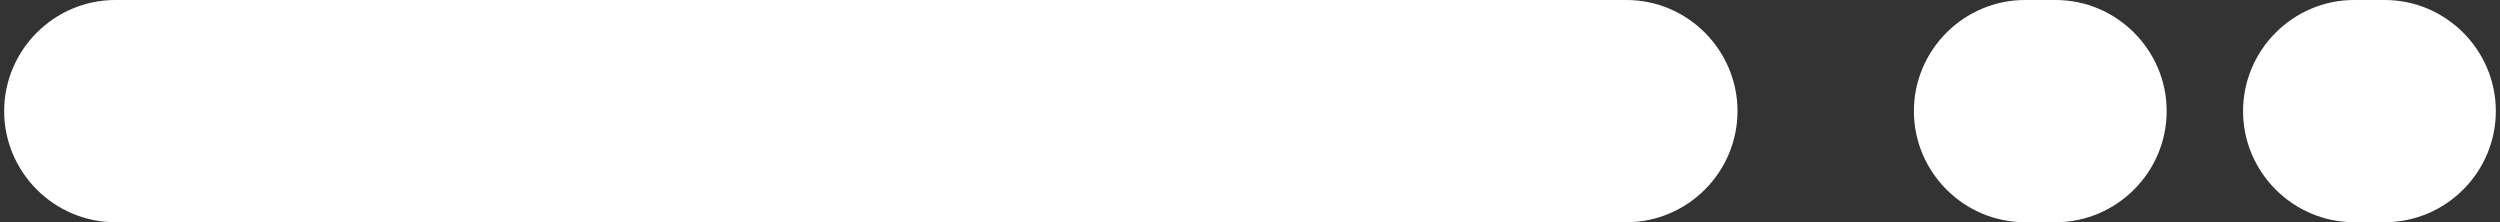 <?xml version="1.0" encoding="utf-8"?>
<!-- Generator: Adobe Illustrator 21.0.2, SVG Export Plug-In . SVG Version: 6.00 Build 0)  -->
<svg version="1.1" id="Layer_1" xmlns="http://www.w3.org/2000/svg" xmlns:xlink="http://www.w3.org/1999/xlink" x="0px" y="0px"
	 viewBox="0 0 180 16" style="enable-background:new 0 0 180 16;" xml:space="preserve">
<rect x="0" y="0" width="180" height="16" fill="#333333" stroke="none"/>
<style type="text/css">
	.st0{fill:#FFFFFF;}
</style>
<g>
	<g>
		<path class="st0" d="M117.1,0H8.3c-4.4,0-8,3.6-8,8s3.6,8,8,8h108.8c4.4,0,8-3.6,8-8S121.5,0,117.1,0z"/>
	</g>
	<g>
		<path class="st0" d="M148,0h-2.2c-4.4,0-8,3.6-8,8s3.6,8,8,8h2.2c4.4,0,8-3.6,8-8S152.4,0,148,0z"/>
	</g>
	<g>
		<path class="st0" d="M171.7,0h-2.2c-4.4,0-8,3.6-8,8s3.6,8,8,8h2.2c4.4,0,8-3.6,8-8S176.1,0,171.7,0z"/>
	</g>
</g>
</svg>
